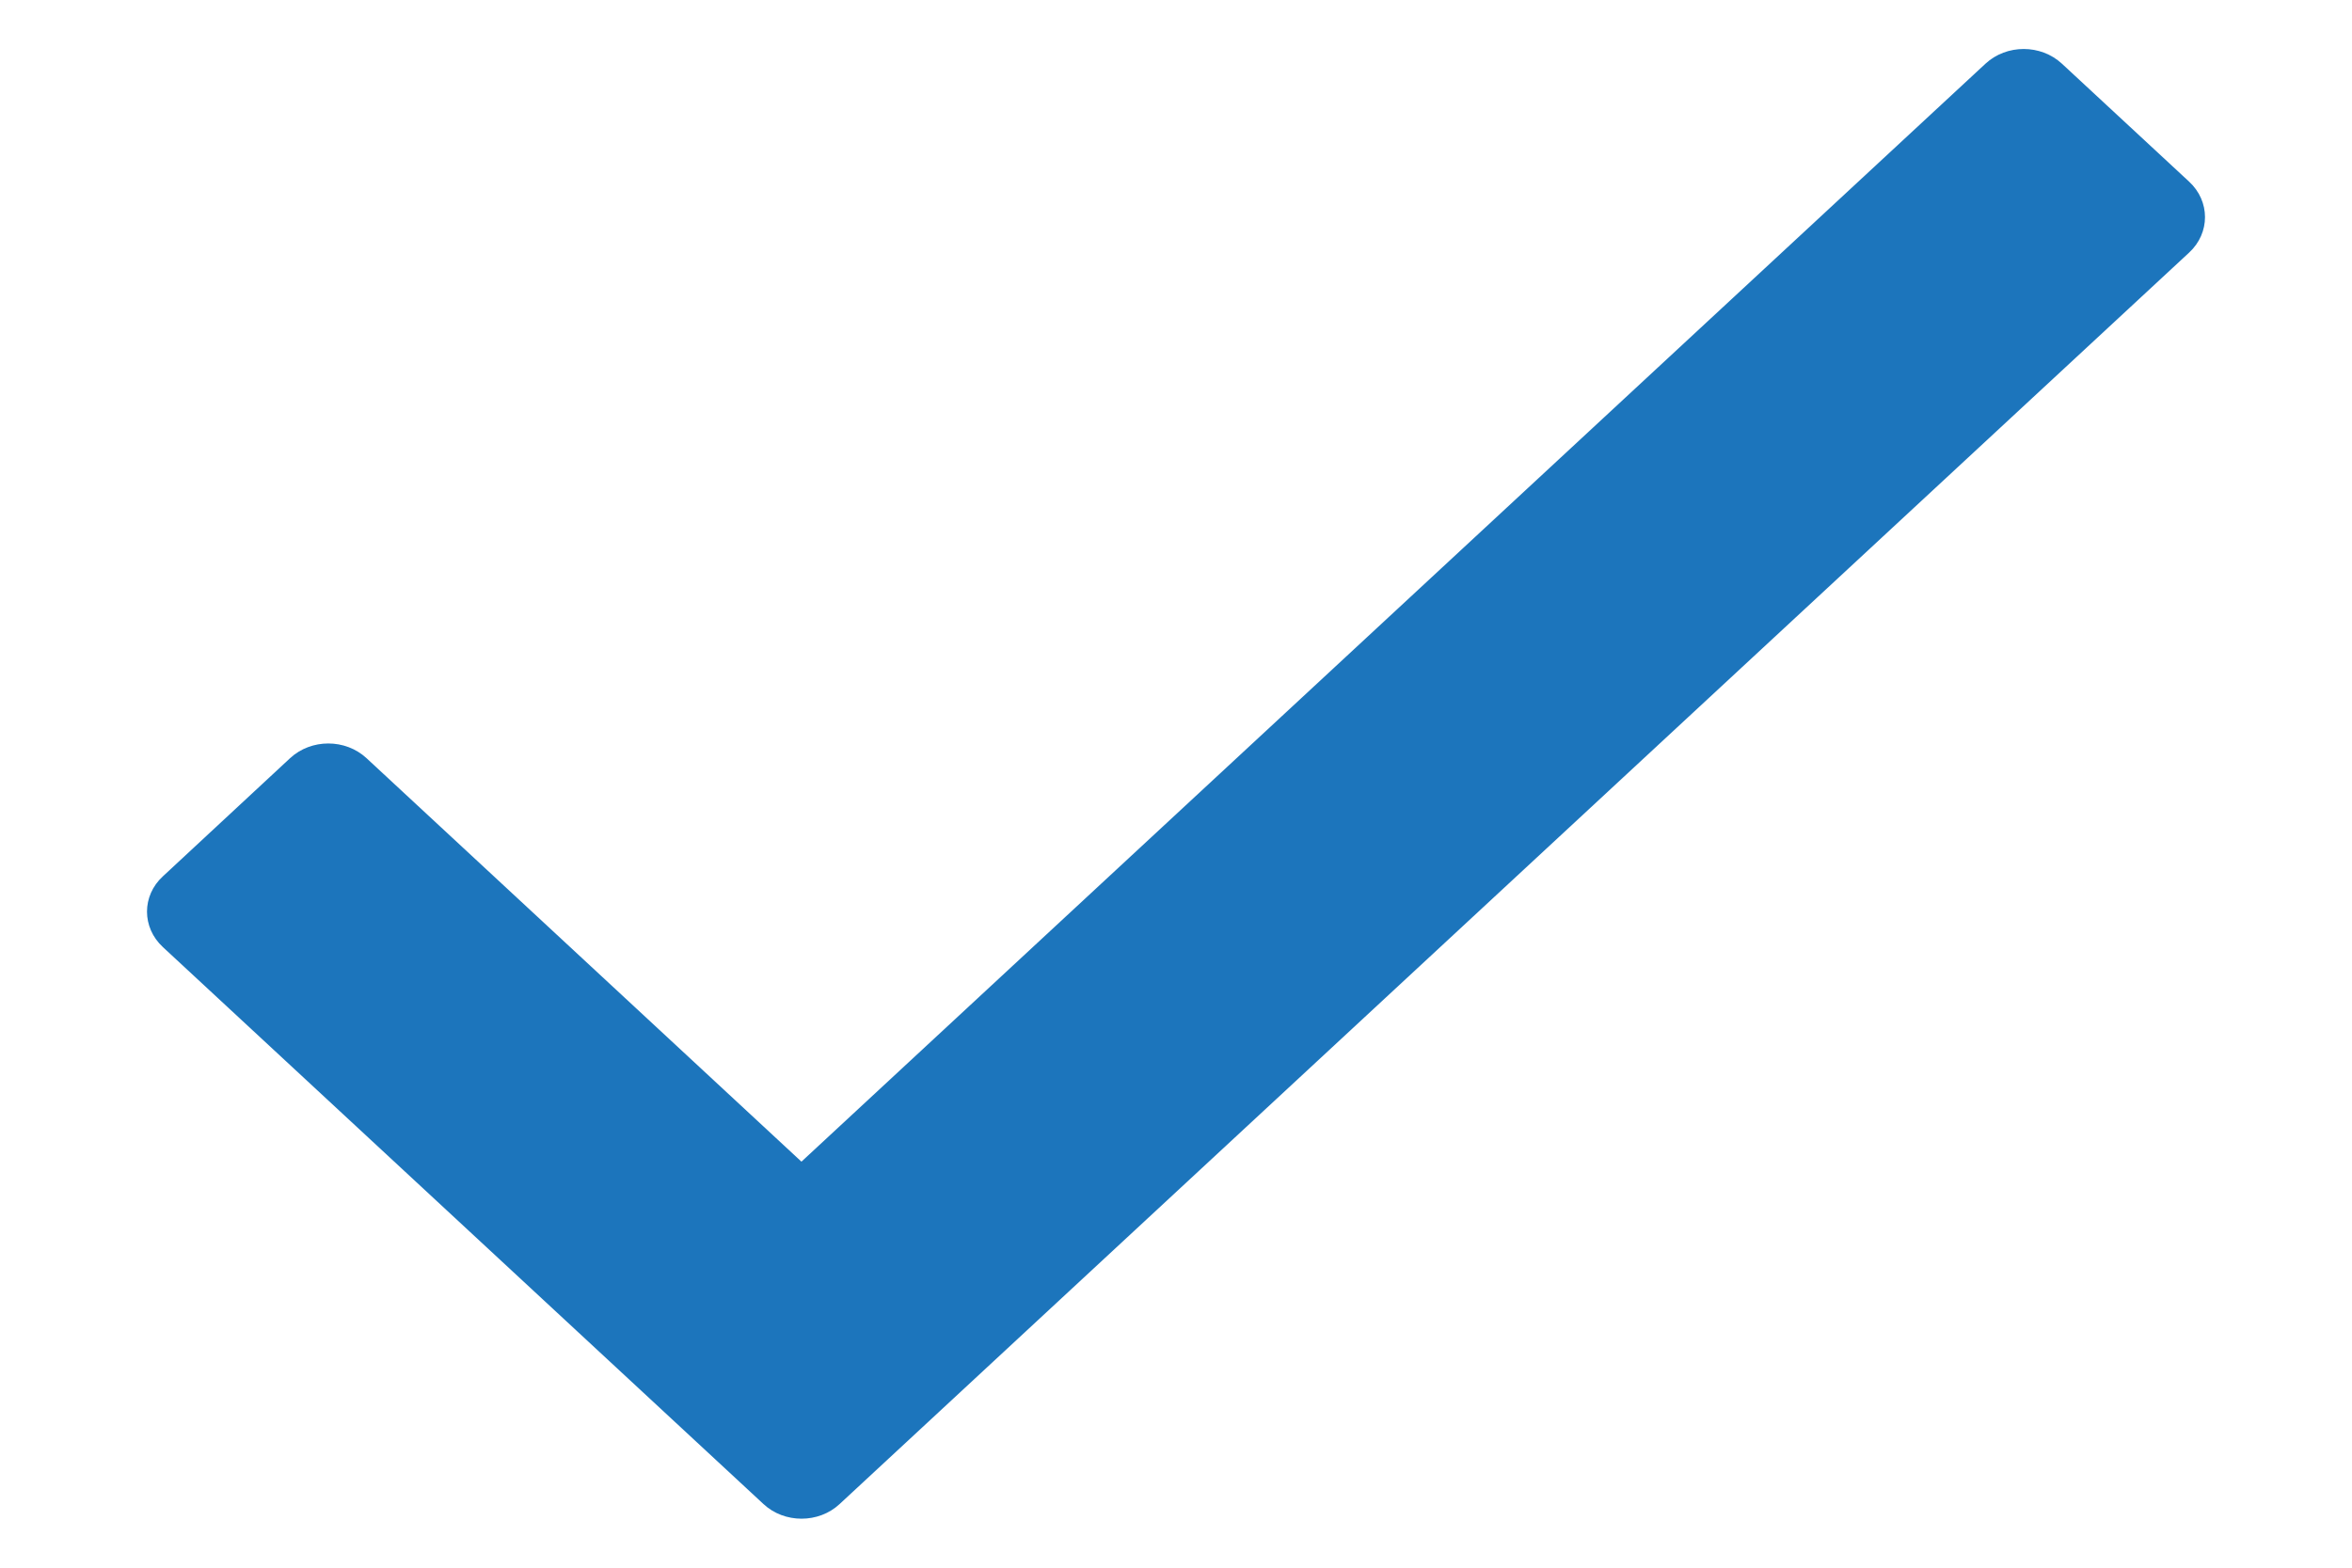 <svg width="12" height="8" viewBox="0 0 12 8" fill="none" xmlns="http://www.w3.org/2000/svg">
    <path d="M10.13 0.325L4.089 5.928L1.87 3.869C1.762 3.769 1.588 3.769 1.48 3.869L0.831 4.472C0.723 4.571 0.723 4.733 0.831 4.833L3.895 7.675C4.002 7.775 4.177 7.775 4.284 7.675L11.169 1.289C11.277 1.189 11.277 1.027 11.169 0.927L10.52 0.325C10.412 0.225 10.238 0.225 10.13 0.325Z"
          fill="#1C75BC"/>
</svg>
